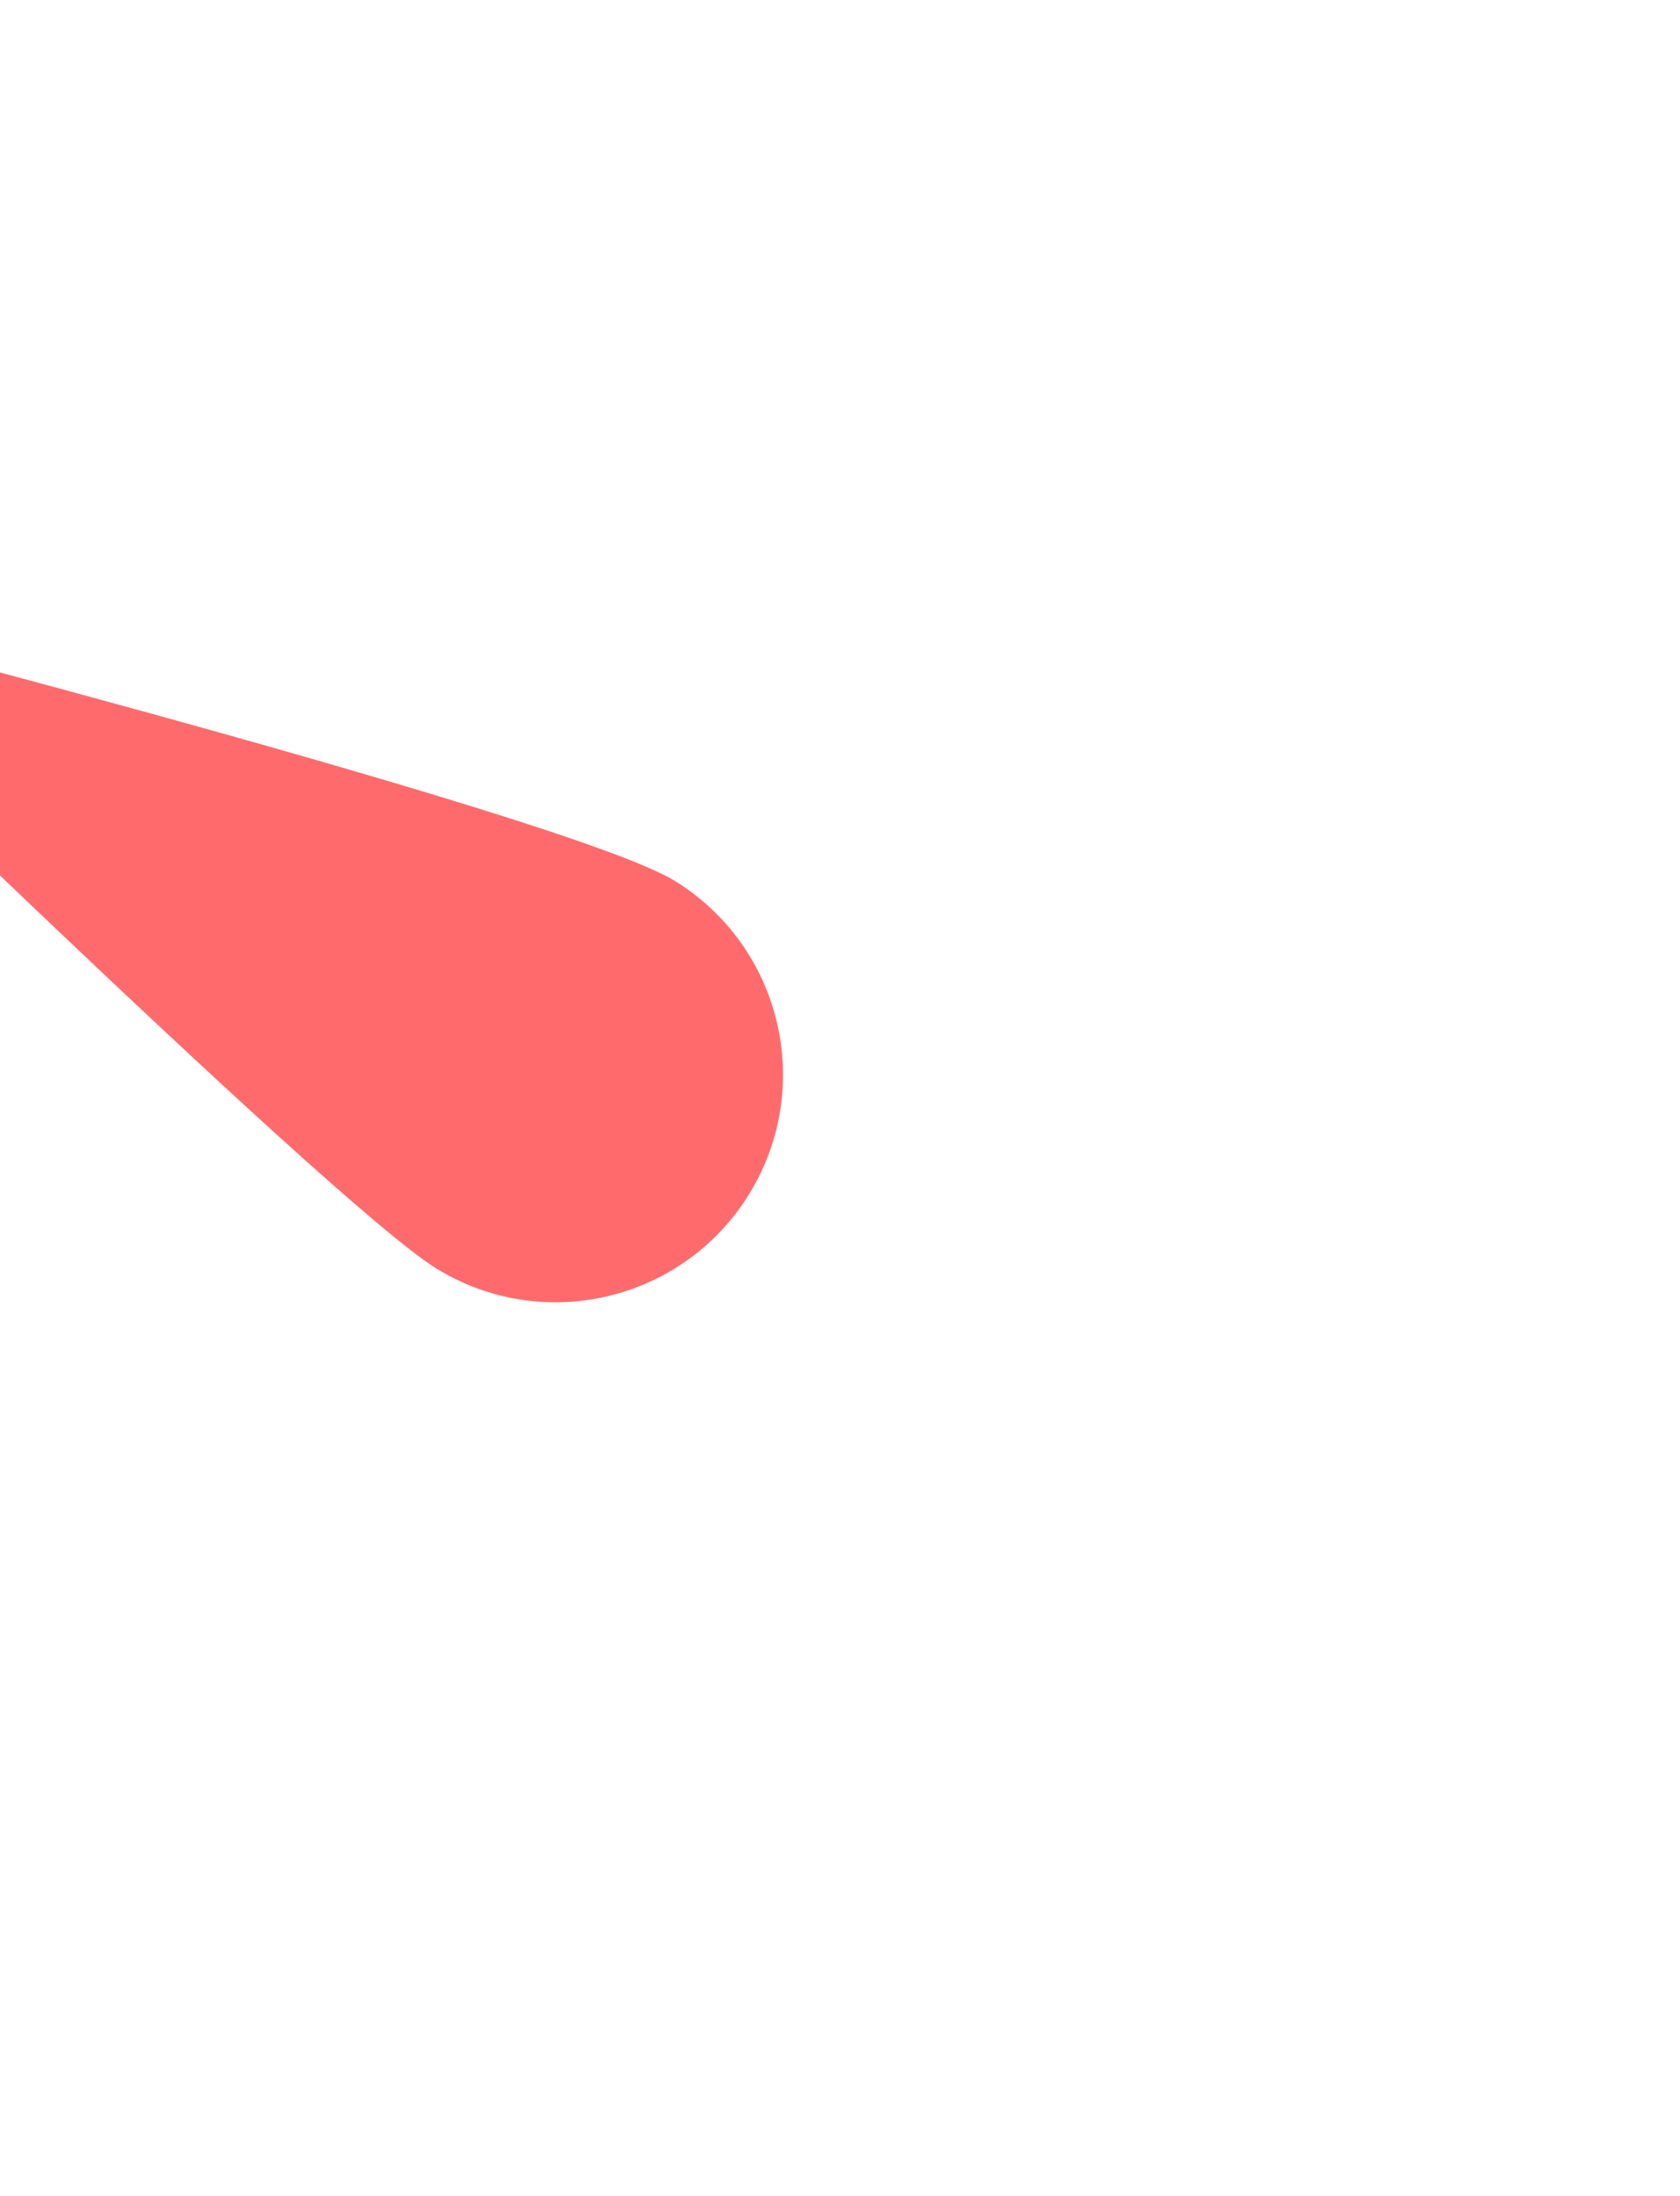 <svg width="1499" height="1958" viewBox="0 0 1499 1958" fill="none" xmlns="http://www.w3.org/2000/svg">
<g opacity="0.8" filter="url(#filter0_dfn_4108_1244)">
<path d="M-256.977 528.205C-256.977 528.205 506.264 722.732 601.803 781.343C697.341 839.955 727.277 964.919 668.665 1060.46C610.053 1156 485.09 1185.93 389.551 1127.32C294.012 1068.71 -256.977 528.205 -256.977 528.205Z" fill="#FF4649"/>
</g>
<defs>
<filter id="filter0_dfn_4108_1244" x="-1056.98" y="-271.795" width="2555.63" height="2229.1" filterUnits="userSpaceOnUse" color-interpolation-filters="sRGB">
<feFlood flood-opacity="0" result="BackgroundImageFix"/>
<feColorMatrix in="SourceAlpha" type="matrix" values="0 0 0 0 0 0 0 0 0 0 0 0 0 0 0 0 0 0 127 0" result="hardAlpha"/>
<feOffset dy="4"/>
<feGaussianBlur stdDeviation="2"/>
<feComposite in2="hardAlpha" operator="out"/>
<feColorMatrix type="matrix" values="0 0 0 0 0 0 0 0 0 0 0 0 0 0 0 0 0 0 0.25 0"/>
<feBlend mode="normal" in2="BackgroundImageFix" result="effect1_dropShadow_4108_1244"/>
<feBlend mode="normal" in="SourceGraphic" in2="effect1_dropShadow_4108_1244" result="shape"/>
<feGaussianBlur stdDeviation="400" result="effect2_foregroundBlur_4108_1244"/>
<feTurbulence type="fractalNoise" baseFrequency="10 10" stitchTiles="stitch" numOctaves="3" result="noise" seed="9958" />
<feColorMatrix in="noise" type="luminanceToAlpha" result="alphaNoise" />
<feComponentTransfer in="alphaNoise" result="coloredNoise1">
<feFuncA type="discrete" tableValues="1 1 1 1 1 1 1 1 1 1 1 1 1 1 1 1 1 1 1 1 1 1 1 1 1 1 1 1 1 1 1 1 1 1 1 1 1 1 1 1 1 1 1 1 1 1 1 1 1 1 1 0 0 0 0 0 0 0 0 0 0 0 0 0 0 0 0 0 0 0 0 0 0 0 0 0 0 0 0 0 0 0 0 0 0 0 0 0 0 0 0 0 0 0 0 0 0 0 0 0 "/>
</feComponentTransfer>
<feComposite operator="in" in2="effect2_foregroundBlur_4108_1244" in="coloredNoise1" result="noise1Clipped" />
<feFlood flood-color="rgba(0, 0, 0, 0.25)" result="color1Flood" />
<feComposite operator="in" in2="noise1Clipped" in="color1Flood" result="color1" />
<feMerge result="effect3_noise_4108_1244">
<feMergeNode in="effect2_foregroundBlur_4108_1244" />
<feMergeNode in="color1" />
</feMerge>
</filter>
</defs>
</svg>
